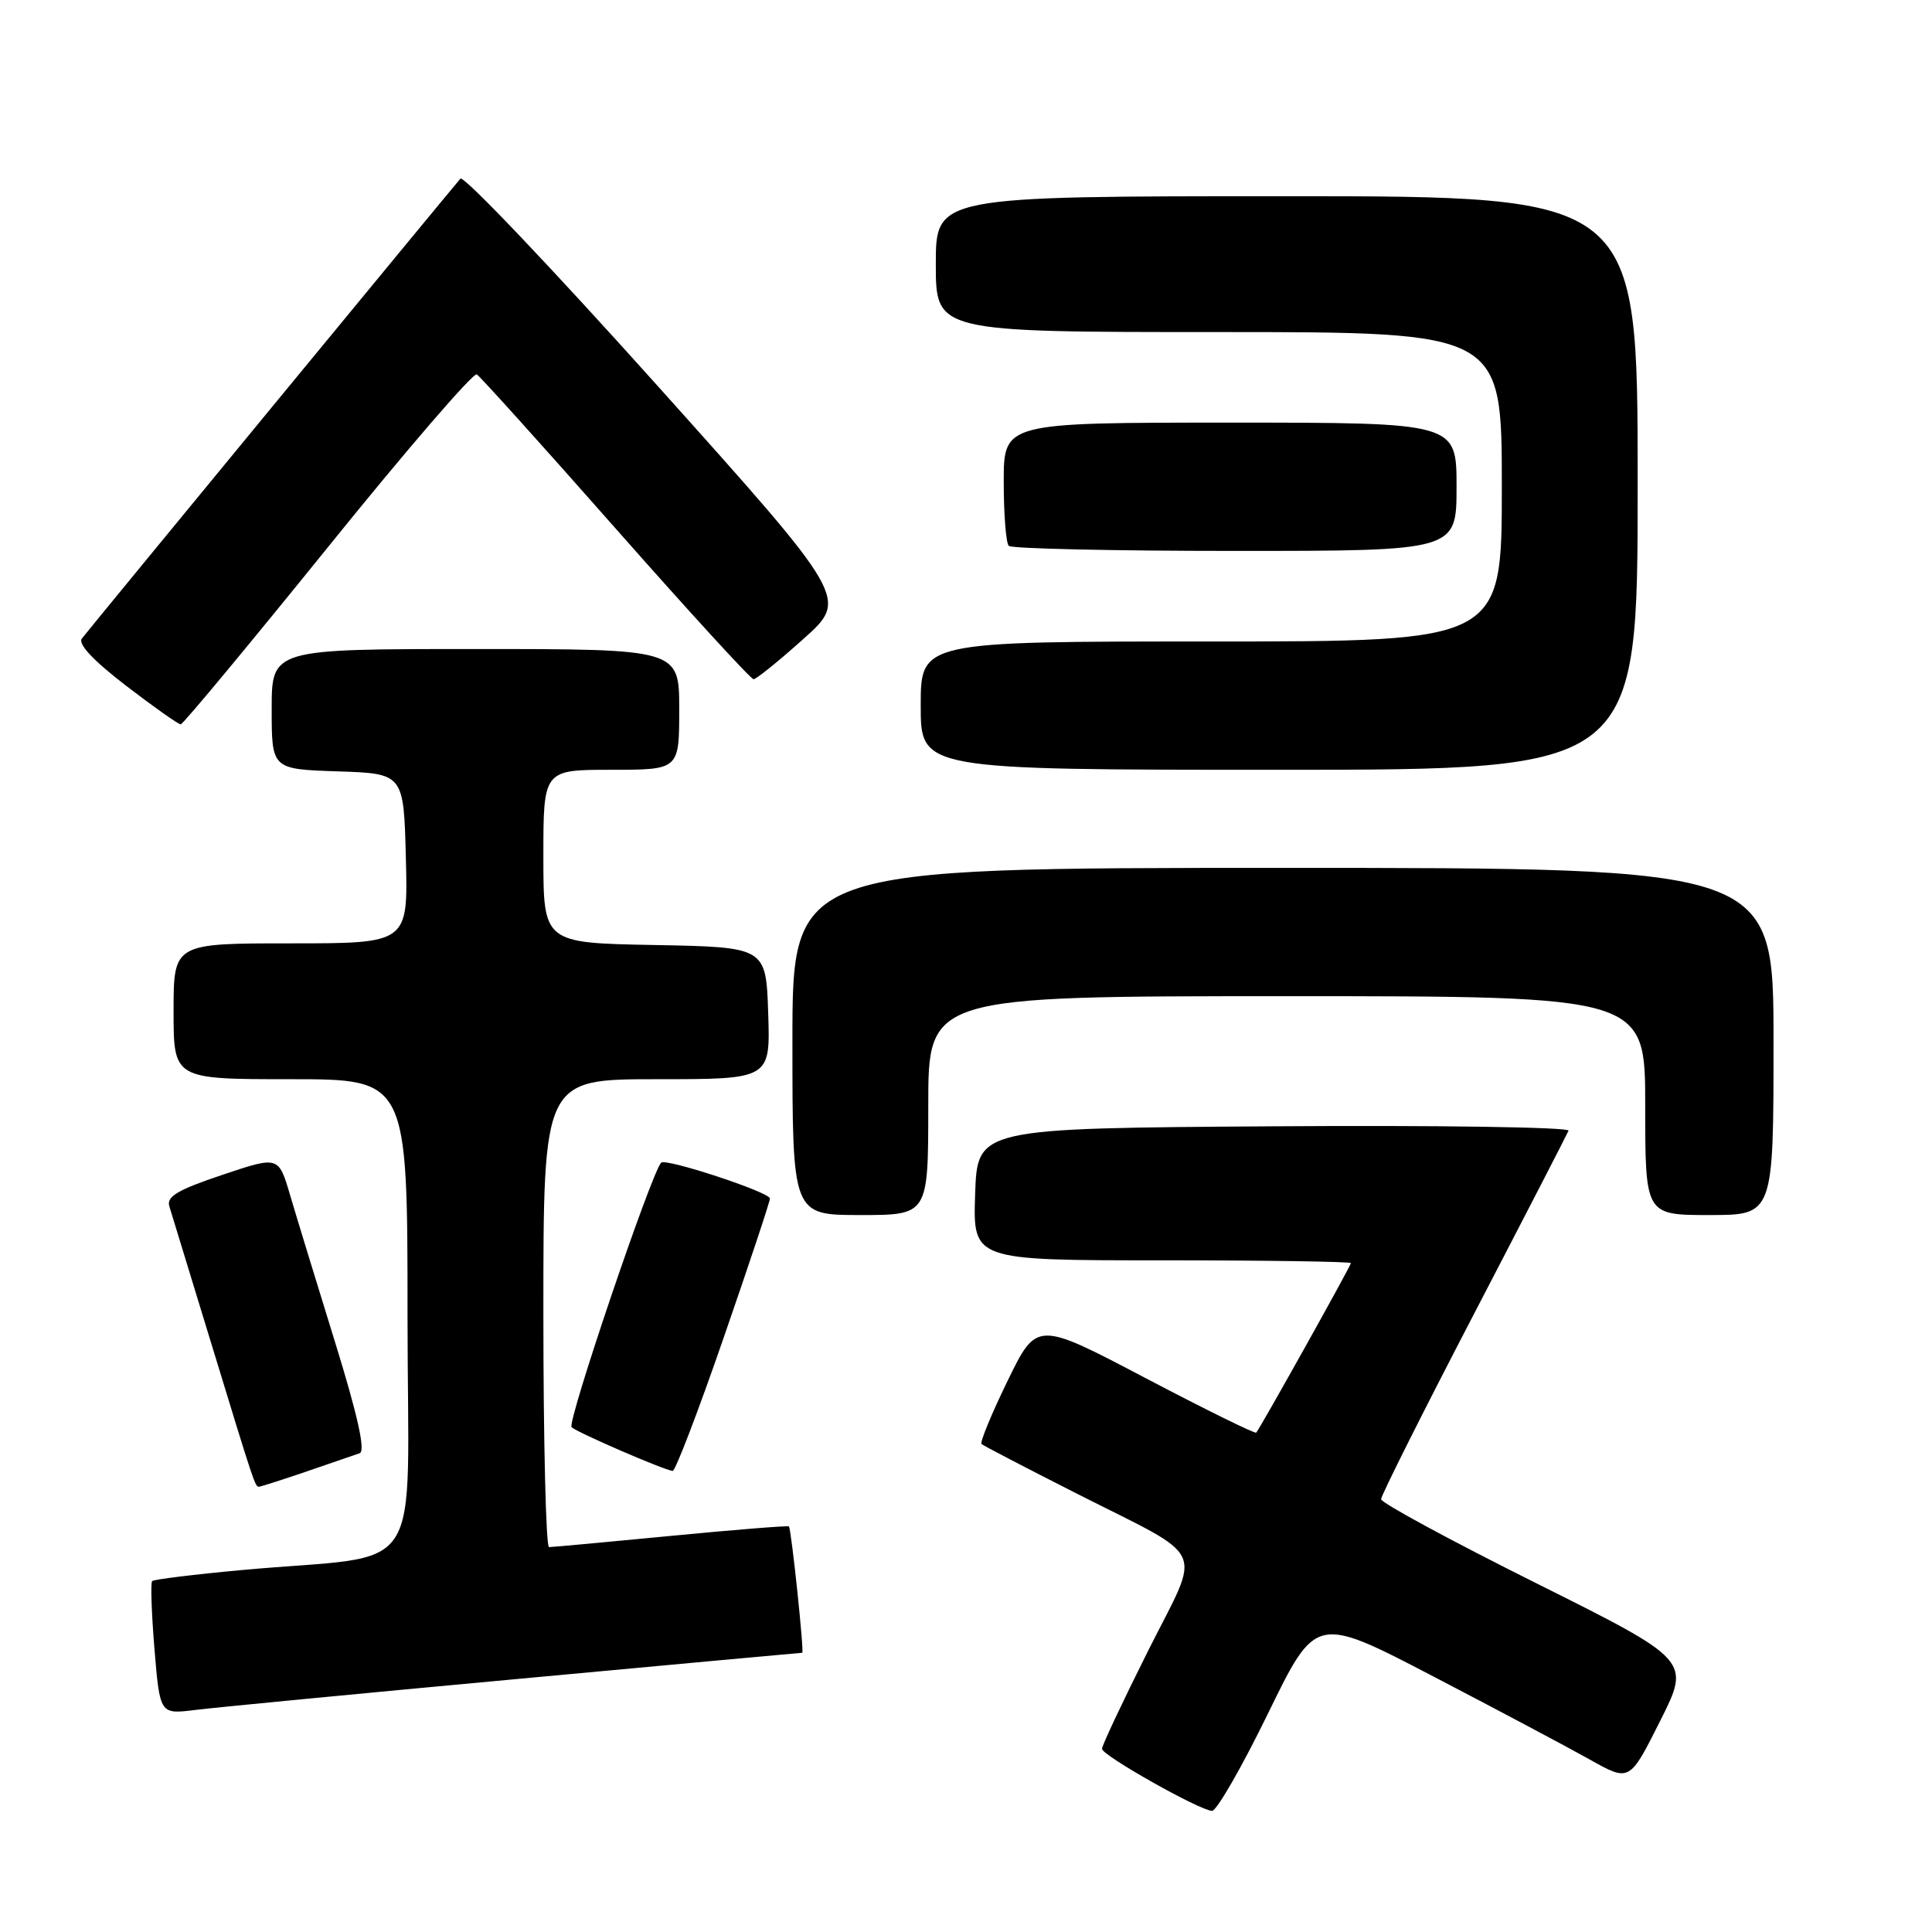 <?xml version="1.0" encoding="UTF-8" standalone="no"?>
<!DOCTYPE svg PUBLIC "-//W3C//DTD SVG 1.1//EN" "http://www.w3.org/Graphics/SVG/1.1/DTD/svg11.dtd" >
<svg xmlns="http://www.w3.org/2000/svg" xmlns:xlink="http://www.w3.org/1999/xlink" version="1.1" viewBox="0 0 256 256">
 <g >
 <path fill="currentColor"
d=" M 168.03 227.02 C 174.36 214.03 174.36 214.03 189.93 222.14 C 198.49 226.60 207.85 231.57 210.71 233.18 C 215.93 236.10 215.93 236.10 219.97 228.05 C 224.02 220.00 224.02 220.00 203.51 209.76 C 192.23 204.13 183.00 199.13 183.00 198.65 C 183.00 198.17 188.51 187.18 195.25 174.22 C 201.99 161.26 207.65 150.28 207.84 149.82 C 208.02 149.36 190.47 149.09 168.84 149.24 C 129.50 149.50 129.50 149.50 129.21 158.25 C 128.92 167.00 128.92 167.00 153.96 167.00 C 167.73 167.00 179.00 167.17 179.00 167.37 C 179.00 167.73 167.03 189.15 166.46 189.83 C 166.30 190.01 159.70 186.76 151.78 182.60 C 137.38 175.03 137.38 175.03 133.50 182.99 C 131.37 187.37 129.82 191.13 130.06 191.34 C 130.30 191.56 135.90 194.47 142.50 197.82 C 160.32 206.86 159.25 204.53 152.10 218.80 C 148.75 225.49 146.01 231.31 146.02 231.73 C 146.04 232.61 158.93 239.88 160.60 239.95 C 161.20 239.98 164.55 234.16 168.03 227.02 Z  M 68.26 222.50 C 89.03 220.57 106.15 219.00 106.30 219.00 C 106.58 219.00 104.86 202.70 104.54 202.26 C 104.44 202.13 97.42 202.69 88.93 203.51 C 80.44 204.33 73.16 205.00 72.75 205.00 C 72.34 205.00 72.00 191.05 72.00 174.00 C 72.00 143.00 72.00 143.00 87.04 143.00 C 102.08 143.00 102.08 143.00 101.79 134.25 C 101.50 125.50 101.50 125.50 86.75 125.22 C 72.00 124.95 72.00 124.95 72.00 113.47 C 72.00 102.00 72.00 102.00 81.00 102.00 C 90.00 102.00 90.00 102.00 90.00 94.00 C 90.00 86.00 90.00 86.00 63.00 86.00 C 36.00 86.00 36.00 86.00 36.00 93.96 C 36.00 101.92 36.00 101.92 44.75 102.21 C 53.50 102.50 53.50 102.50 53.78 113.75 C 54.07 125.00 54.07 125.00 38.53 125.00 C 23.00 125.00 23.00 125.00 23.00 134.00 C 23.00 143.00 23.00 143.00 38.50 143.00 C 54.00 143.00 54.00 143.00 54.00 174.43 C 54.00 210.14 56.87 205.76 32.03 208.04 C 25.73 208.62 20.39 209.28 20.16 209.50 C 19.94 209.73 20.08 213.79 20.47 218.54 C 21.19 227.16 21.19 227.16 25.85 226.58 C 28.41 226.26 47.49 224.42 68.26 222.50 Z  M 40.59 194.99 C 43.84 193.88 47.02 192.79 47.66 192.56 C 48.45 192.27 47.41 187.59 44.39 177.82 C 41.95 169.94 39.27 161.18 38.43 158.33 C 36.91 153.17 36.91 153.17 29.42 155.69 C 23.52 157.67 22.04 158.55 22.44 159.85 C 22.72 160.76 25.22 168.93 27.99 178.00 C 33.71 196.74 33.80 197.00 34.31 197.00 C 34.52 197.00 37.34 196.10 40.59 194.99 Z  M 95.89 177.25 C 99.27 167.49 102.03 159.19 102.02 158.81 C 102.00 157.97 88.23 153.44 87.61 154.06 C 86.32 155.37 75.10 188.49 75.74 189.11 C 76.47 189.81 87.83 194.73 89.13 194.91 C 89.47 194.96 92.52 187.01 95.89 177.25 Z  M 123.00 146.50 C 123.00 132.00 123.00 132.00 170.50 132.00 C 218.00 132.00 218.00 132.00 218.00 146.50 C 218.00 161.00 218.00 161.00 226.50 161.00 C 235.00 161.00 235.00 161.00 235.00 138.00 C 235.00 115.00 235.00 115.00 170.00 115.00 C 105.00 115.00 105.00 115.00 105.00 138.00 C 105.00 161.00 105.00 161.00 114.00 161.00 C 123.00 161.00 123.00 161.00 123.00 146.50 Z  M 217.00 64.00 C 217.00 26.00 217.00 26.00 170.50 26.00 C 124.00 26.00 124.00 26.00 124.00 35.00 C 124.00 44.00 124.00 44.00 161.50 44.00 C 199.00 44.00 199.00 44.00 199.00 64.50 C 199.00 85.00 199.00 85.00 160.50 85.00 C 122.00 85.00 122.00 85.00 122.00 93.50 C 122.00 102.00 122.00 102.00 169.50 102.00 C 217.00 102.00 217.00 102.00 217.00 64.00 Z  M 43.43 72.53 C 53.83 59.64 62.72 49.33 63.18 49.61 C 63.63 49.89 71.93 59.09 81.60 70.06 C 91.28 81.03 99.49 90.00 99.85 90.00 C 100.21 90.00 103.18 87.60 106.46 84.66 C 112.42 79.33 112.42 79.33 87.09 51.08 C 73.16 35.55 61.43 23.21 61.01 23.67 C 60.09 24.70 12.02 83.08 10.85 84.61 C 10.29 85.32 12.35 87.52 16.70 90.86 C 20.38 93.68 23.64 95.99 23.95 95.98 C 24.25 95.97 33.02 85.41 43.43 72.53 Z  M 193.00 64.50 C 193.00 56.00 193.00 56.00 163.00 56.00 C 133.00 56.00 133.00 56.00 133.00 63.83 C 133.00 68.14 133.30 71.97 133.67 72.33 C 134.03 72.70 147.53 73.00 163.67 73.00 C 193.00 73.00 193.00 73.00 193.00 64.50 Z "/>
</g>
</svg>